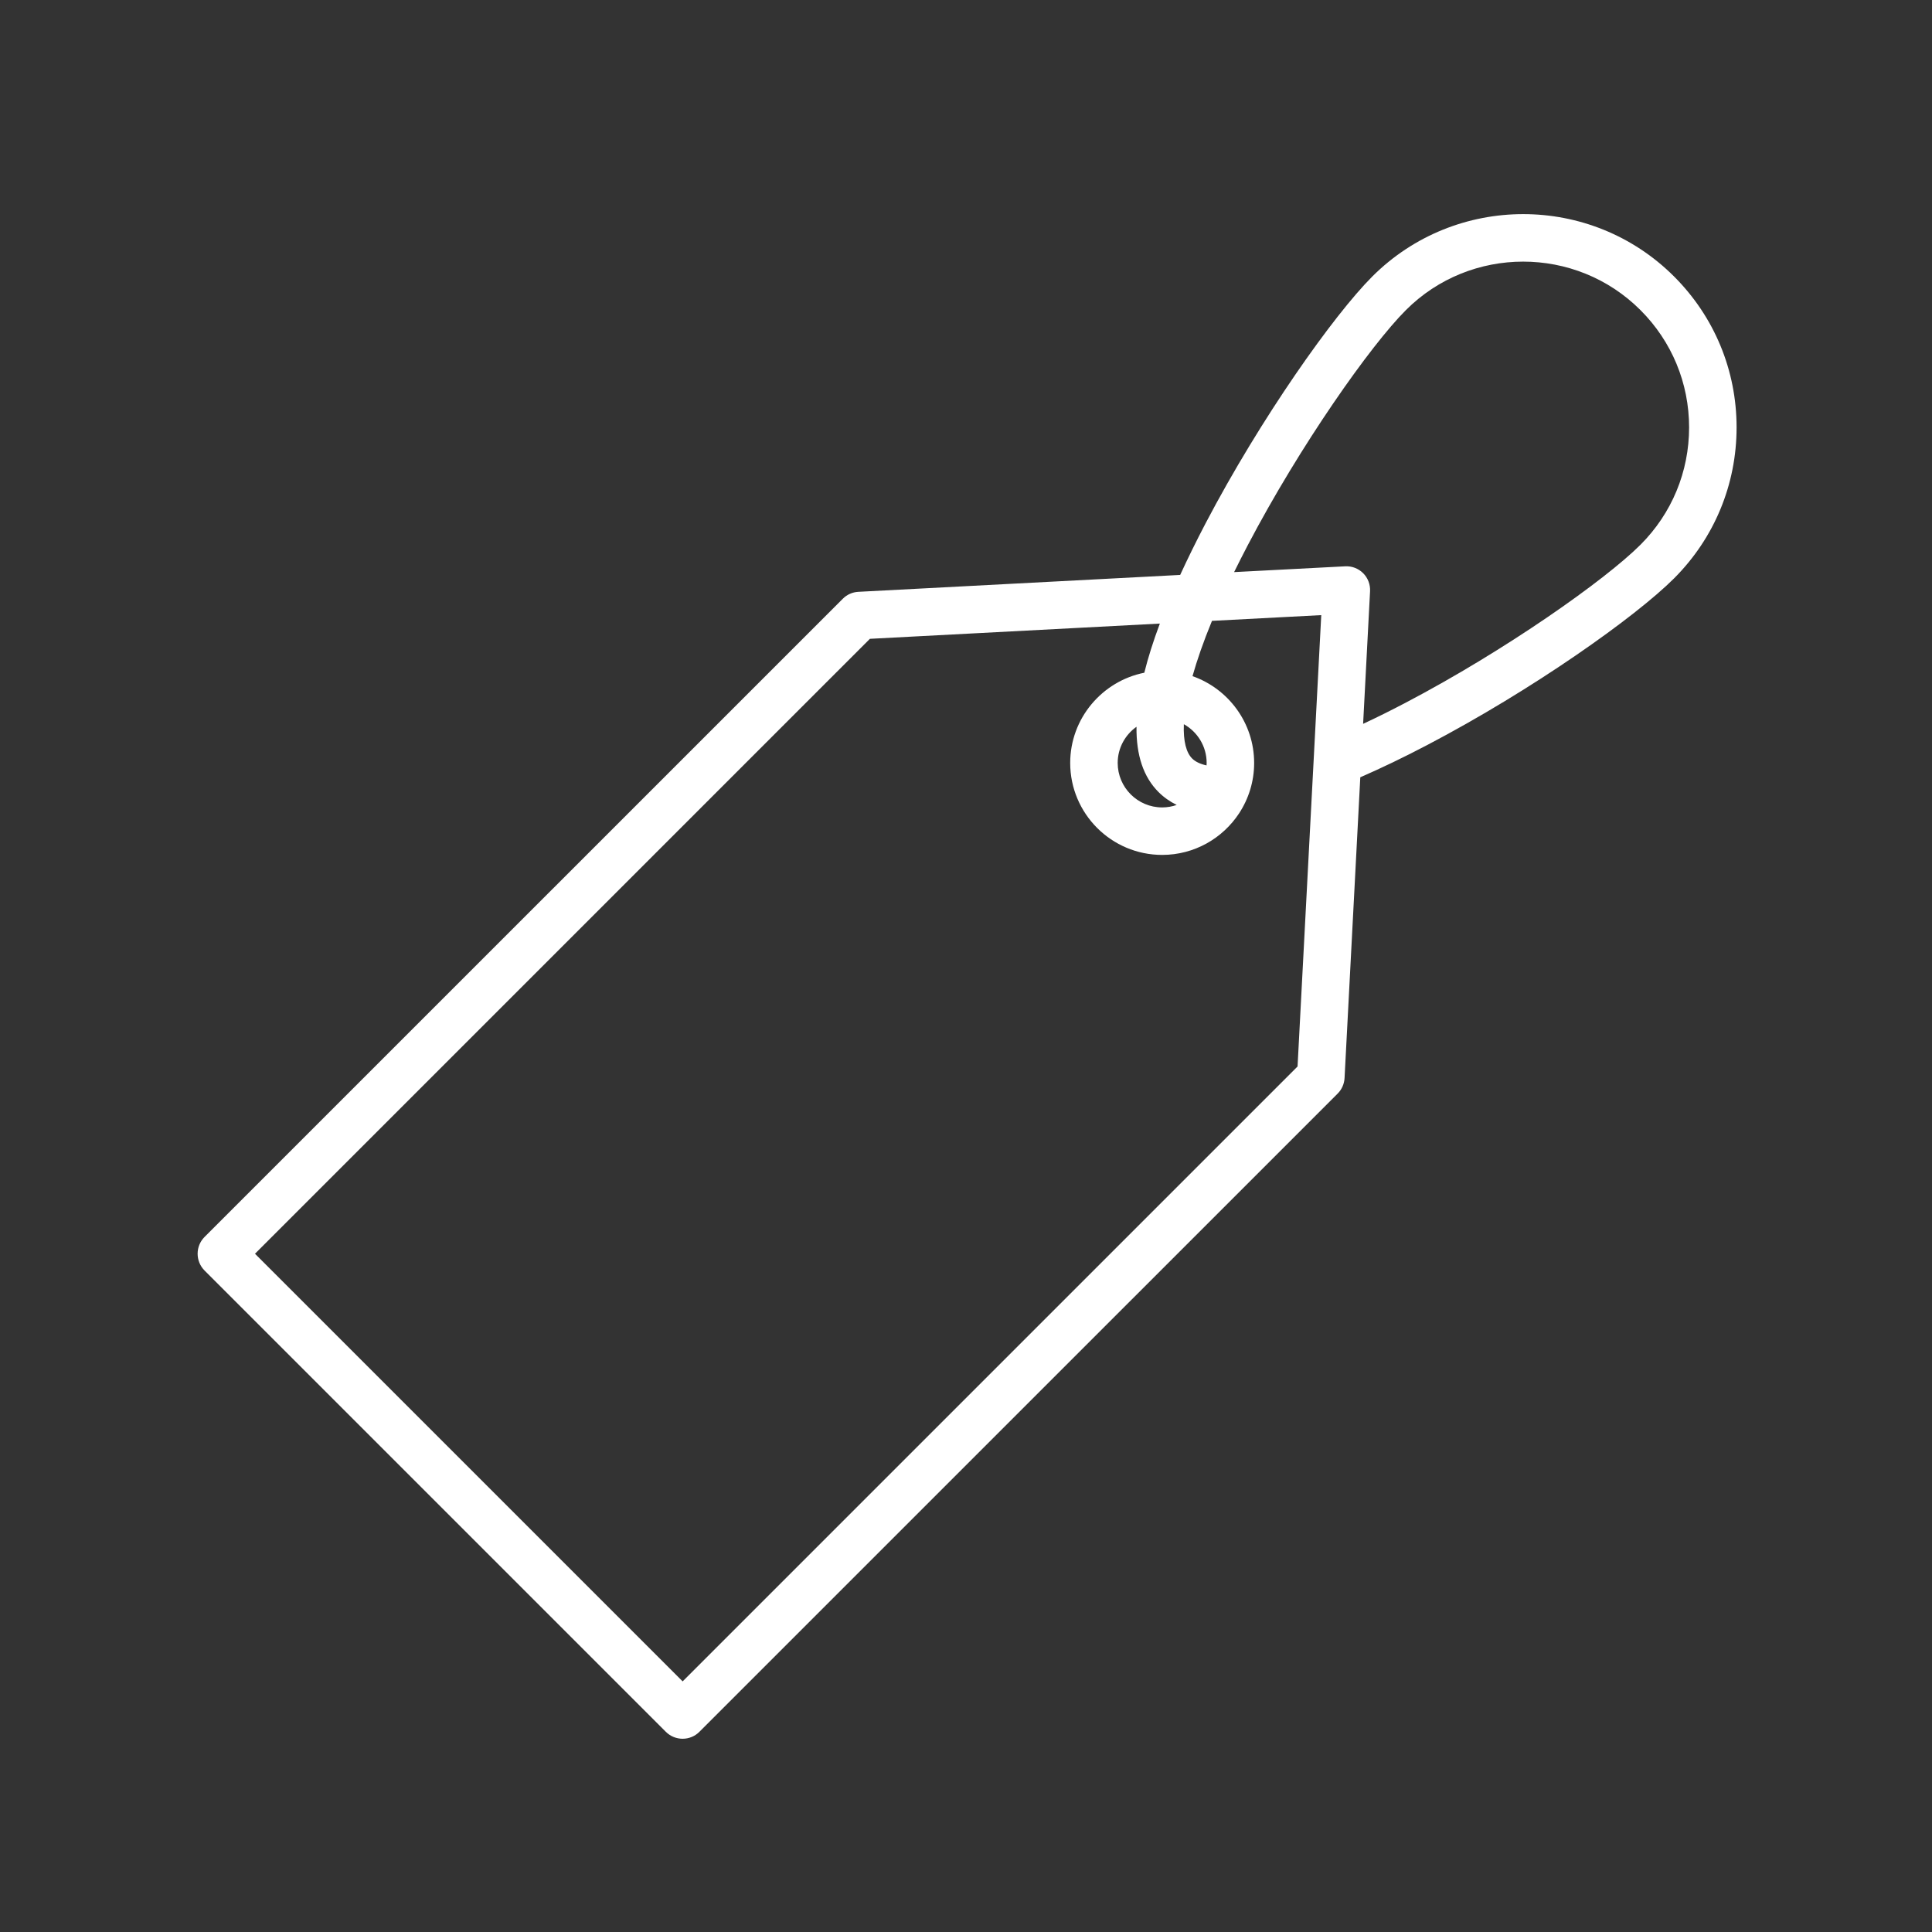 <svg xmlns="http://www.w3.org/2000/svg" xmlns:xlink="http://www.w3.org/1999/xlink" width="200" zoomAndPan="magnify" viewBox="0 0 150 150" height="200" preserveAspectRatio="xMidYMid meet" version="1.0"><rect x="0" y="0" width="150" height="150" fill="#333333" stroke="none"/><defs><clipPath id="d4896b0394"><path d="M 15.109 16 L 135 16 L 135 135 L 15.109 135 Z M 15.109 16 " clip-rule="nonzero"/></clipPath></defs><g clip-path="url(#d4896b0394)"><path fill="#ffffff" d="M 129.977 21.469 C 123.516 15.008 113.004 15.012 106.543 21.469 C 103.547 24.465 97.891 32.449 93.602 40.629 C 92.871 42.027 92.215 43.363 91.629 44.637 L 66.641 45.949 C 66.184 45.973 65.754 46.164 65.434 46.488 L 15.883 96.035 C 15.164 96.758 15.164 97.922 15.883 98.645 L 51.695 134.457 C 52.055 134.816 52.527 134.996 53 134.996 C 53.473 134.996 53.945 134.816 54.301 134.457 L 103.855 84.906 C 104.176 84.586 104.367 84.156 104.391 83.699 L 105.613 60.348 C 107.242 59.637 108.973 58.809 110.816 57.84 C 118.996 53.559 126.98 47.898 129.977 44.902 C 133.105 41.77 134.828 37.609 134.828 33.184 C 134.828 28.758 133.105 24.598 129.977 21.469 Z M 91.914 56.227 C 92.969 56.816 93.684 57.945 93.684 59.234 C 93.684 59.301 93.676 59.363 93.676 59.426 C 93.168 59.316 92.797 59.129 92.555 58.887 C 92.113 58.445 91.859 57.57 91.914 56.227 Z M 102.055 57.816 L 101.844 61.82 L 100.742 82.801 L 53 130.543 L 19.797 97.34 L 67.539 49.598 L 90.051 48.414 C 89.539 49.777 89.137 51.051 88.844 52.23 C 85.57 52.883 83.09 55.777 83.09 59.234 C 83.09 63.176 86.293 66.375 90.23 66.375 C 92.73 66.375 94.93 65.086 96.207 63.141 C 96.941 62.02 97.371 60.68 97.371 59.246 L 97.371 59.234 C 97.371 56.125 95.371 53.473 92.586 52.496 C 92.938 51.25 93.43 49.824 94.098 48.203 L 102.582 47.758 Z M 91.359 62.496 C 91.008 62.617 90.629 62.688 90.23 62.688 C 88.328 62.688 86.777 61.141 86.777 59.234 C 86.777 58.078 87.355 57.051 88.238 56.426 C 88.211 58.633 88.777 60.328 89.949 61.496 C 90.355 61.902 90.828 62.234 91.359 62.496 Z M 127.367 42.293 C 124.629 45.031 116.867 50.508 109.105 54.574 C 107.949 55.18 106.863 55.719 105.832 56.199 L 106.371 45.906 C 106.398 45.383 106.207 44.875 105.836 44.504 C 105.465 44.133 104.957 43.938 104.434 43.969 L 95.816 44.418 C 96.145 43.75 96.496 43.059 96.871 42.34 C 100.938 34.578 106.41 26.816 109.152 24.078 C 111.66 21.566 114.961 20.312 118.258 20.312 C 121.559 20.312 124.855 21.566 127.367 24.078 C 129.801 26.512 131.141 29.746 131.141 33.184 C 131.141 36.625 129.801 39.859 127.367 42.293 Z M 127.367 42.293 " fill-opacity="1" fill-rule="nonzero"/></g></svg>